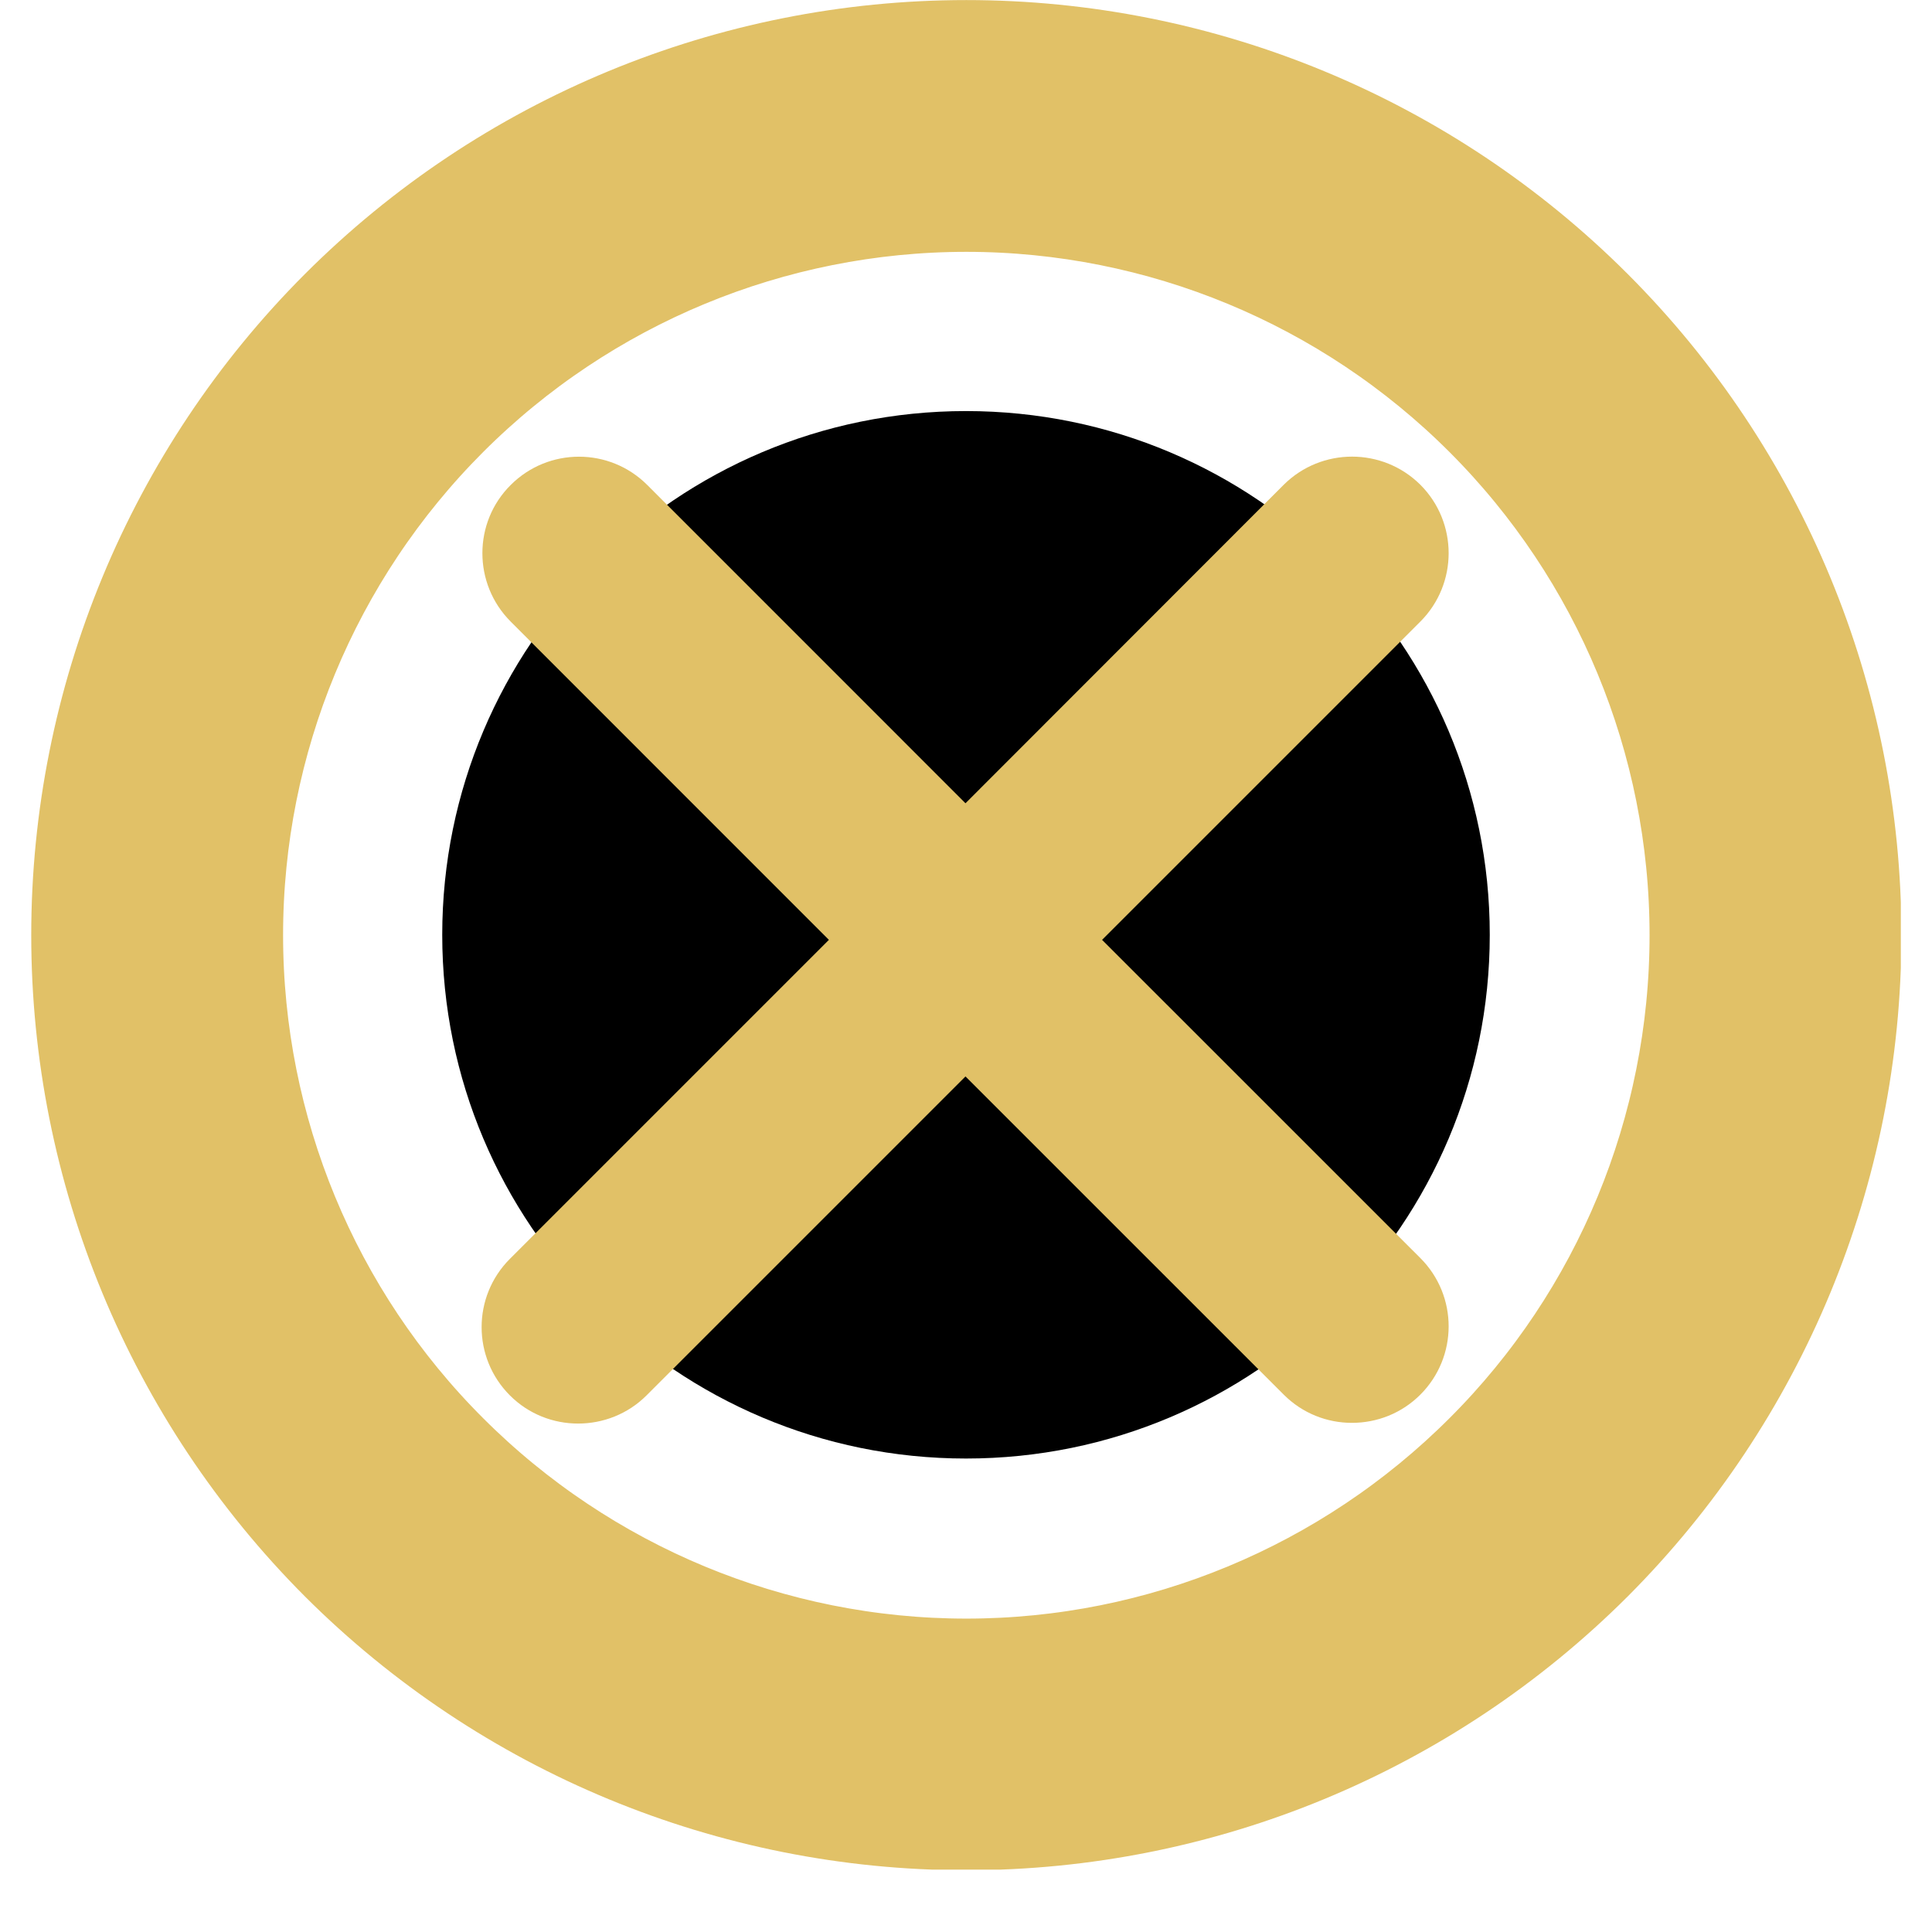 <svg xmlns="http://www.w3.org/2000/svg" xmlns:xlink="http://www.w3.org/1999/xlink" width="40" zoomAndPan="magnify" viewBox="0 0 30 30" height="40" preserveAspectRatio="xMidYMid meet" version="1.0"><defs><clipPath id="03ff377ef6"><path d="M 0.484 0 L 29.516 0 L 29.516 29.031 L 0.484 29.031 Z M 0.484 0 " clip-rule="nonzero"/></clipPath><clipPath id="fc82cd5fce"><path d="M 6.867 6.383 L 23.133 6.383 L 23.133 22.648 L 6.867 22.648 Z M 6.867 6.383 " clip-rule="nonzero"/></clipPath><clipPath id="b4b8d0d2c1"><path d="M 15 6.383 C 10.508 6.383 6.867 10.023 6.867 14.516 C 6.867 19.008 10.508 22.648 15 22.648 C 19.492 22.648 23.133 19.008 23.133 14.516 C 23.133 10.023 19.492 6.383 15 6.383 Z M 15 6.383 " clip-rule="nonzero"/></clipPath><clipPath id="5fb0611e7c"><path d="M 7.168 7 L 23 7 L 23 22.184 L 7.168 22.184 Z M 7.168 7 " clip-rule="nonzero"/></clipPath></defs><path fill="#e1c167" d="M 15 26.242 C 11.891 26.242 8.91 25.004 6.711 22.805 C 4.512 20.609 3.277 17.625 3.277 14.516 C 3.277 11.406 4.512 8.426 6.711 6.227 C 8.91 4.027 11.891 2.793 15 2.793 C 18.109 2.793 21.09 4.027 23.289 6.227 C 25.488 8.426 26.723 11.406 26.723 14.516 C 26.723 17.625 25.488 20.609 23.289 22.805 C 21.09 25.004 18.109 26.242 15 26.242 Z M 15 27.914 C 18.555 27.914 21.961 26.504 24.477 23.992 C 26.988 21.477 28.398 18.07 28.398 14.516 C 28.398 10.961 26.988 7.555 24.477 5.043 C 21.961 2.527 18.555 1.117 15 1.117 C 11.445 1.117 8.039 2.527 5.523 5.043 C 3.012 7.555 1.602 10.961 1.602 14.516 C 1.602 18.07 3.012 21.477 5.523 23.992 C 8.039 26.504 11.445 27.914 15 27.914 Z M 15 27.914 " fill-opacity="1" fill-rule="nonzero"/><g clip-path="url(#03ff377ef6)"><path stroke-linecap="butt" transform="matrix(1.117, 0, 0, 1.117, 0.484, 0)" fill="none" stroke-linejoin="miter" d="M 13 23.501 C 10.215 23.501 7.546 22.392 5.577 20.423 C 3.607 18.457 2.502 15.784 2.502 13 C 2.502 10.215 3.607 7.546 5.577 5.576 C 7.546 3.607 10.215 2.501 13 2.501 C 15.785 2.501 18.454 3.607 20.423 5.576 C 22.393 7.546 23.498 10.215 23.498 13 C 23.498 15.784 22.393 18.457 20.423 20.423 C 18.454 22.392 15.785 23.501 13 23.501 Z M 13 24.999 C 16.183 24.999 19.234 23.736 21.487 21.486 C 23.736 19.233 24.999 16.183 24.999 13 C 24.999 9.816 23.736 6.766 21.487 4.516 C 19.234 2.263 16.183 1.001 13 1.001 C 9.817 1.001 6.766 2.263 4.513 4.516 C 2.264 6.766 1.001 9.816 1.001 13 C 1.001 16.183 2.264 19.233 4.513 21.486 C 6.766 23.736 9.817 24.999 13 24.999 Z M 13 24.999 " stroke="#e1c167" stroke-width="2" stroke-opacity="1" stroke-miterlimit="4"/></g><path fill="#e1c167" d="M 16.559 12.152 L 12.723 12.633 L 12.586 13.27 L 13.34 13.406 C 13.832 13.523 13.93 13.703 13.82 14.191 L 12.586 20 C 12.262 21.504 12.762 22.211 13.938 22.211 C 14.852 22.211 15.91 21.789 16.391 21.211 L 16.539 20.512 C 16.203 20.809 15.715 20.926 15.391 20.926 C 14.93 20.926 14.762 20.602 14.883 20.031 Z M 16.676 8.652 C 16.676 9.098 16.5 9.523 16.184 9.84 C 15.871 10.152 15.445 10.328 15 10.328 C 14.555 10.328 14.129 10.152 13.816 9.84 C 13.5 9.523 13.324 9.098 13.324 8.652 C 13.324 8.211 13.5 7.785 13.816 7.469 C 14.129 7.156 14.555 6.98 15 6.98 C 15.445 6.98 15.871 7.156 16.184 7.469 C 16.5 7.785 16.676 8.211 16.676 8.652 Z M 16.676 8.652 " fill-opacity="1" fill-rule="nonzero"/><g clip-path="url(#fc82cd5fce)"><g clip-path="url(#b4b8d0d2c1)"><path fill="#000000" d="M 6.867 6.383 L 23.133 6.383 L 23.133 22.648 L 6.867 22.648 Z M 6.867 6.383 " fill-opacity="1" fill-rule="nonzero"/></g></g><g clip-path="url(#5fb0611e7c)"><path fill="#e1c167" d="M 17.113 14.594 L 22.055 9.652 C 22.641 9.066 22.641 8.113 22.055 7.527 C 21.469 6.945 20.52 6.945 19.934 7.527 L 14.992 12.473 L 10.051 7.531 C 9.465 6.945 8.516 6.945 7.93 7.531 C 7.344 8.113 7.344 9.066 7.93 9.652 L 12.871 14.594 L 7.918 19.547 C 7.332 20.133 7.332 21.082 7.918 21.668 C 8.211 21.961 8.594 22.105 8.977 22.105 C 9.359 22.105 9.746 21.961 10.039 21.668 L 14.992 16.715 L 19.934 21.656 C 20.227 21.949 20.609 22.094 20.992 22.094 C 21.379 22.094 21.762 21.949 22.055 21.656 C 22.641 21.07 22.641 20.121 22.055 19.535 Z M 17.113 14.594 " fill-opacity="1" fill-rule="nonzero"/></g></svg>